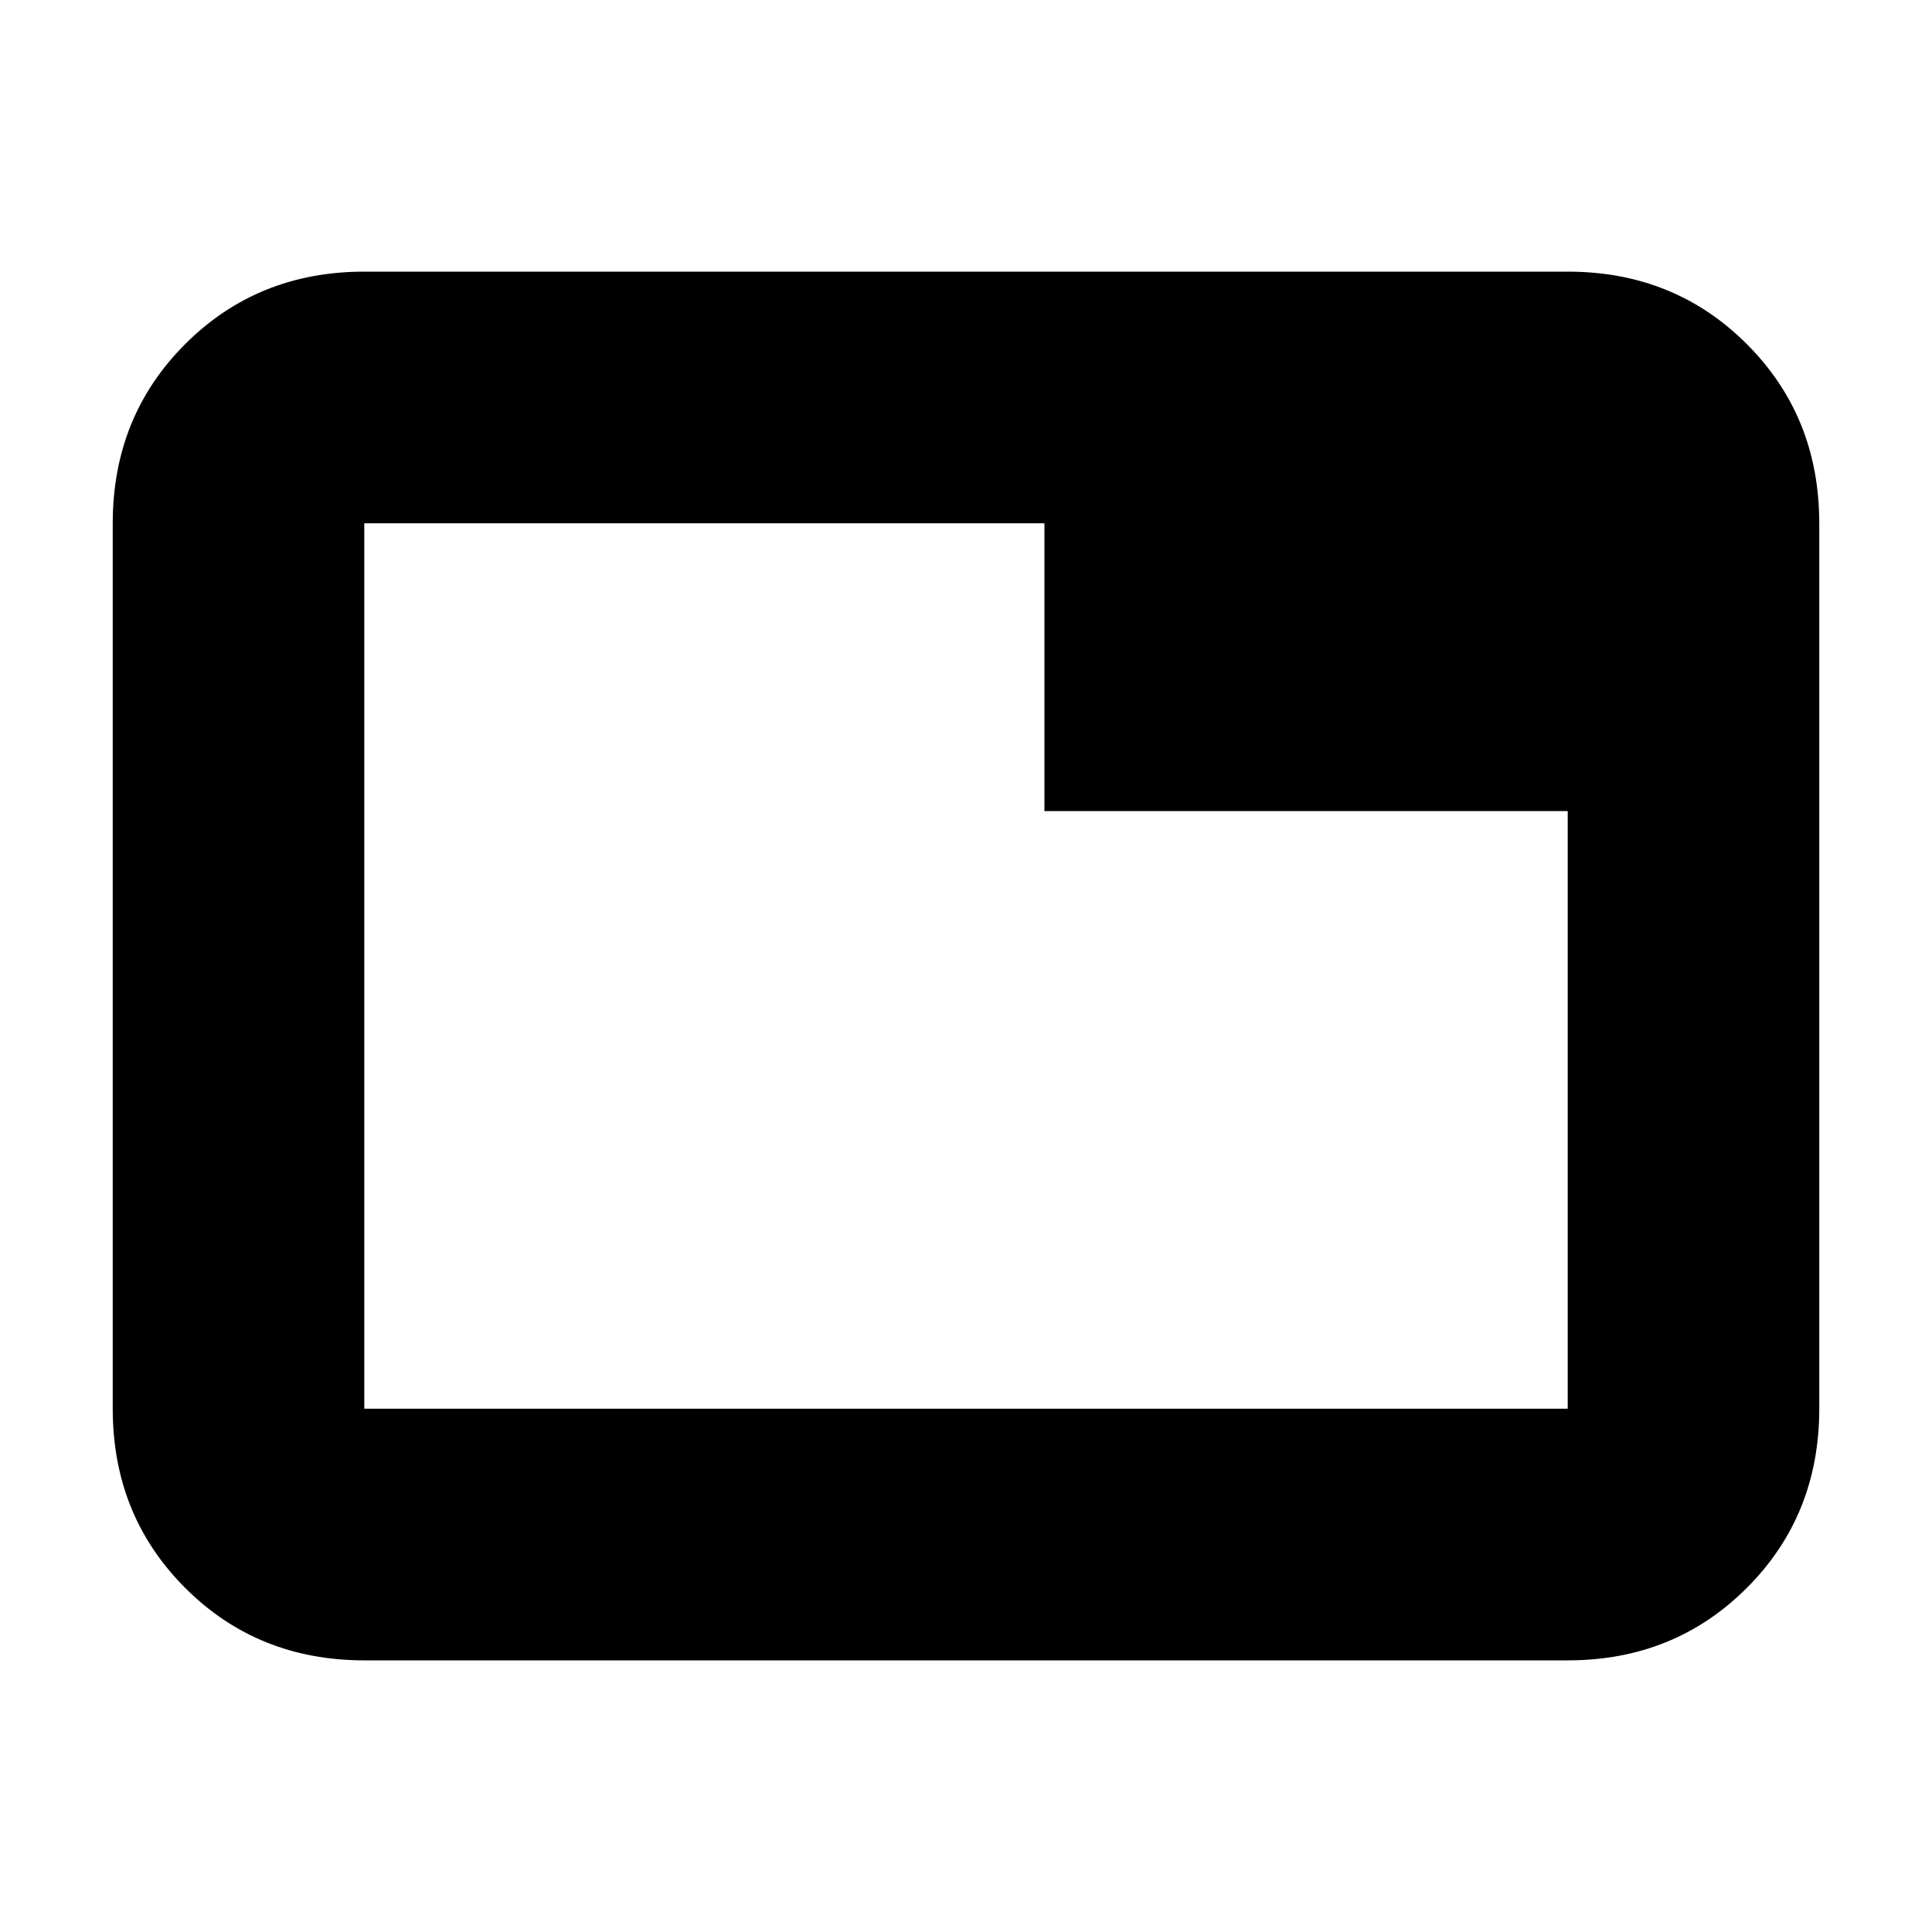 <svg xmlns="http://www.w3.org/2000/svg" height="20" width="20"><path d="M3.771 17.188q-1.104 0-1.854-.75t-.75-1.855V5.417q0-1.105.75-1.855t1.854-.75h12.458q1.104 0 1.854.75t.75 1.855v9.166q0 1.105-.75 1.855t-1.854.75Zm7.041-8.792V5.417H3.771v9.166h12.458V8.396Zm-7.041 6.187V5.417v9.166Z"/></svg>